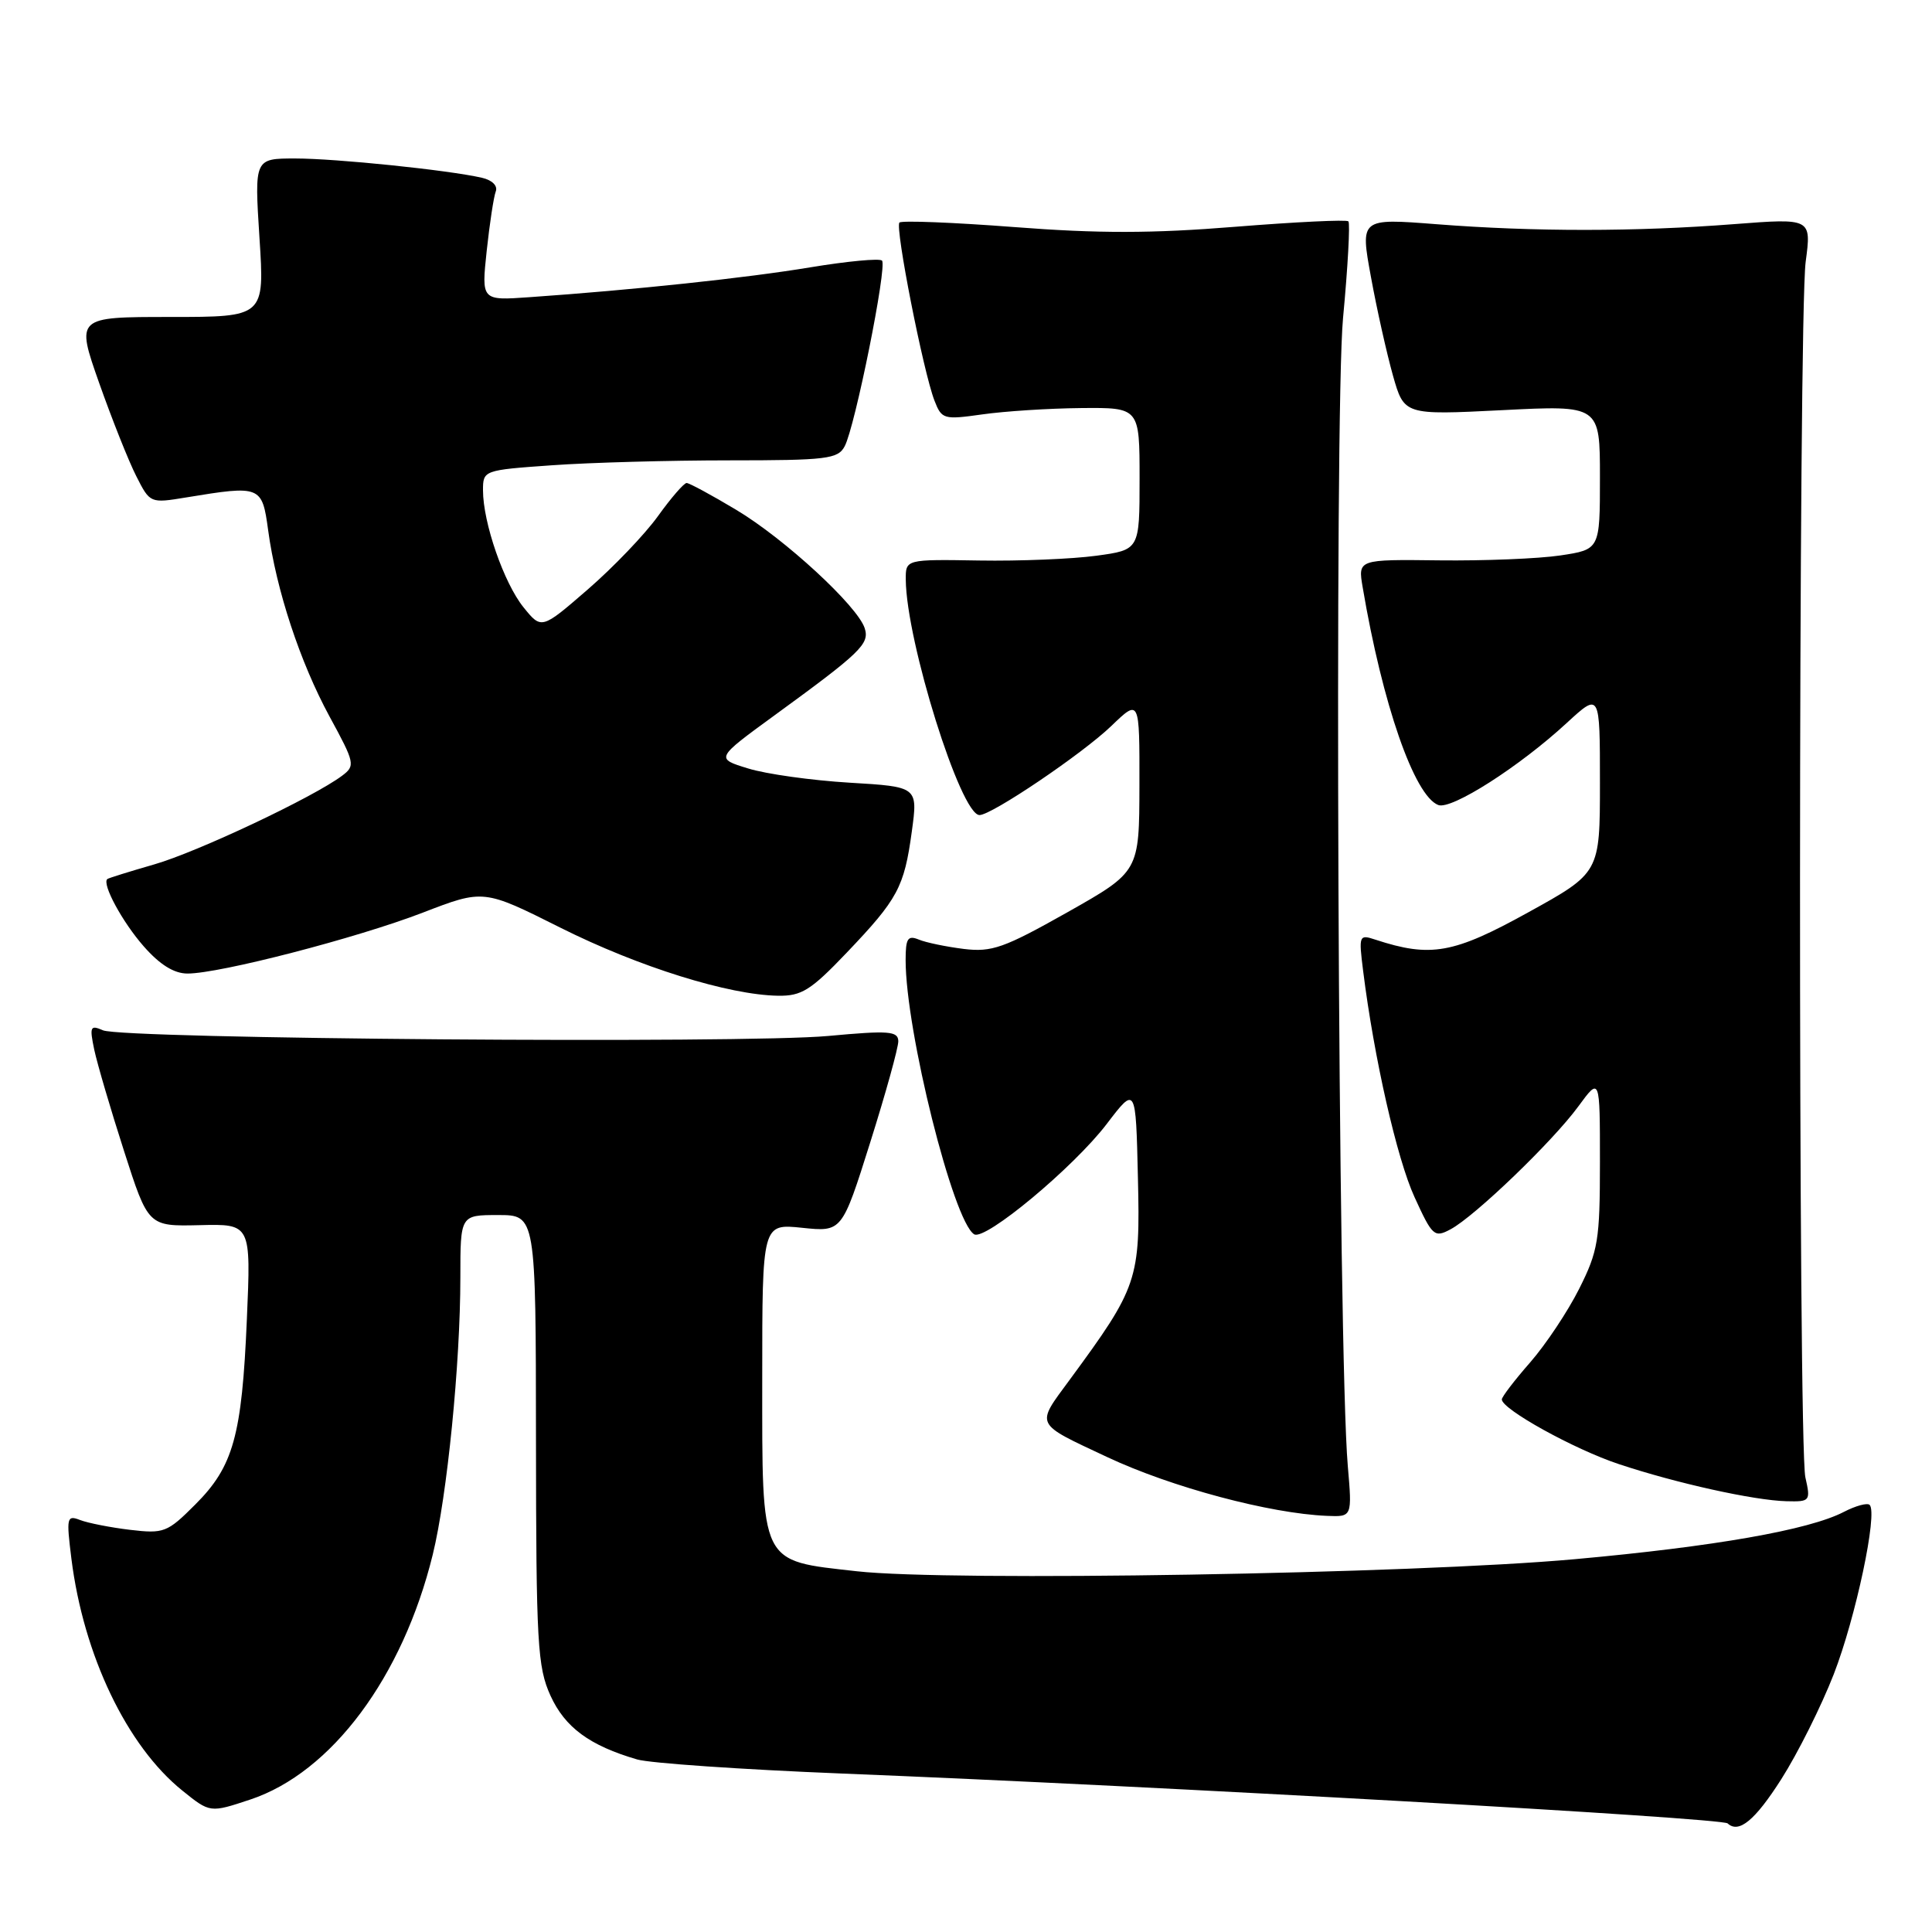 <?xml version="1.0" encoding="UTF-8" standalone="no"?>
<!DOCTYPE svg PUBLIC "-//W3C//DTD SVG 1.1//EN" "http://www.w3.org/Graphics/SVG/1.1/DTD/svg11.dtd" >
<svg xmlns="http://www.w3.org/2000/svg" xmlns:xlink="http://www.w3.org/1999/xlink" version="1.1" viewBox="0 0 256 256">
 <g >
 <path fill="currentColor"
d=" M 236.03 235.75 C 238.22 232.31 241.34 226.06 242.98 221.85 C 245.90 214.33 248.83 200.50 247.74 199.41 C 247.44 199.10 245.89 199.52 244.31 200.34 C 239.70 202.73 227.14 204.93 208.67 206.60 C 187.17 208.55 125.76 209.58 113.53 208.20 C 100.58 206.74 101.00 207.59 101.00 182.46 C 101.00 162.14 101.00 162.14 106.29 162.69 C 111.57 163.24 111.57 163.24 115.31 151.37 C 117.37 144.84 119.04 138.81 119.03 137.96 C 119.00 136.62 117.78 136.53 109.75 137.27 C 98.47 138.31 16.24 137.67 13.64 136.52 C 11.96 135.78 11.85 136.04 12.49 139.10 C 12.89 140.97 14.66 147.00 16.43 152.50 C 19.64 162.50 19.64 162.50 26.45 162.34 C 33.26 162.17 33.26 162.17 32.71 174.84 C 32.05 190.27 30.92 194.32 25.87 199.36 C 22.17 203.07 21.71 203.24 17.23 202.71 C 14.63 202.40 11.65 201.81 10.61 201.41 C 8.85 200.73 8.78 201.06 9.46 206.53 C 11.06 219.32 16.81 231.35 24.17 237.27 C 27.83 240.22 27.83 240.22 33.16 238.45 C 43.93 234.87 53.36 222.21 57.34 206.00 C 59.25 198.23 61.00 180.67 61.00 169.25 C 61.00 161.00 61.00 161.00 66.00 161.00 C 71.00 161.00 71.00 161.00 71.02 190.75 C 71.04 217.81 71.22 220.88 72.94 224.68 C 74.86 228.89 78.12 231.30 84.44 233.14 C 86.12 233.63 98.30 234.47 111.50 235.00 C 154.01 236.70 228.12 240.88 228.92 241.61 C 230.40 242.99 232.55 241.21 236.03 235.75 Z  M 178.59 194.25 C 177.30 179.32 176.79 54.61 177.96 42.14 C 178.60 35.35 178.91 29.58 178.67 29.33 C 178.42 29.08 171.67 29.41 163.67 30.05 C 152.69 30.94 145.52 30.95 134.42 30.09 C 126.32 29.47 119.47 29.20 119.18 29.49 C 118.57 30.10 122.34 49.26 123.82 53.08 C 124.78 55.56 125.04 55.63 130.16 54.91 C 133.10 54.49 138.99 54.11 143.25 54.07 C 151.00 54.00 151.00 54.00 151.00 63.43 C 151.00 72.86 151.00 72.86 145.25 73.64 C 142.09 74.07 135.11 74.36 129.75 74.27 C 120.00 74.11 120.00 74.11 120.02 76.81 C 120.09 84.99 127.29 108.00 129.79 108.00 C 131.41 108.00 143.41 99.89 147.25 96.20 C 151.00 92.59 151.00 92.59 150.98 104.05 C 150.96 115.50 150.96 115.50 141.44 120.88 C 133.03 125.62 131.42 126.19 127.71 125.74 C 125.39 125.45 122.71 124.90 121.75 124.50 C 120.28 123.90 120.00 124.34 120.00 127.22 C 120.00 136.59 126.31 161.84 129.08 163.55 C 130.53 164.45 142.27 154.67 146.64 148.94 C 150.50 143.88 150.50 143.88 150.78 156.05 C 151.10 169.61 150.79 170.52 141.71 182.87 C 137.22 188.97 137.00 188.51 146.71 193.07 C 155.22 197.07 168.26 200.55 175.84 200.86 C 179.17 201.00 179.17 201.00 178.59 194.25 Z  M 239.22 195.75 C 238.25 191.40 238.29 42.08 239.26 34.70 C 240.03 28.91 240.03 28.91 229.76 29.70 C 216.75 30.71 203.28 30.72 190.36 29.71 C 180.23 28.92 180.23 28.92 181.66 36.71 C 182.44 41.00 183.76 46.86 184.57 49.75 C 186.06 55.00 186.06 55.00 199.03 54.35 C 212.00 53.69 212.00 53.69 212.00 63.25 C 212.00 72.81 212.00 72.81 206.75 73.60 C 203.86 74.03 196.65 74.32 190.72 74.25 C 179.93 74.12 179.93 74.12 180.56 77.81 C 183.18 93.30 187.40 105.45 190.58 106.67 C 192.32 107.34 201.34 101.58 207.62 95.78 C 212.00 91.75 212.00 91.75 212.00 103.70 C 212.00 115.65 212.00 115.65 202.45 120.92 C 192.59 126.37 189.57 126.91 182.25 124.51 C 180.08 123.79 180.03 123.93 180.62 128.63 C 182.06 140.16 185.10 153.54 187.43 158.62 C 189.80 163.81 190.06 164.04 192.22 162.88 C 195.43 161.16 205.74 151.25 209.14 146.60 C 212.00 142.70 212.00 142.70 212.00 154.00 C 212.00 164.33 211.76 165.77 209.25 170.77 C 207.74 173.78 204.81 178.17 202.75 180.53 C 200.69 182.88 199.00 185.09 199.00 185.43 C 199.00 186.73 208.57 192.03 214.50 194.00 C 222.13 196.54 232.41 198.81 236.72 198.92 C 239.86 199.00 239.93 198.90 239.22 195.75 Z  M 112.18 126.25 C 118.98 119.12 119.81 117.57 120.82 110.18 C 121.63 104.25 121.63 104.25 112.57 103.71 C 107.58 103.41 101.54 102.57 99.15 101.83 C 94.79 100.50 94.79 100.50 102.65 94.77 C 114.07 86.45 115.24 85.32 114.58 83.25 C 113.65 80.32 103.98 71.40 97.56 67.56 C 94.29 65.60 91.33 64.00 90.98 64.00 C 90.63 64.00 88.92 65.97 87.19 68.38 C 85.46 70.79 81.28 75.16 77.90 78.09 C 71.75 83.42 71.75 83.42 69.36 80.46 C 66.77 77.25 64.00 69.25 64.00 64.97 C 64.00 62.32 64.06 62.29 73.15 61.65 C 78.19 61.29 88.75 61.00 96.62 61.00 C 109.54 61.00 111.03 60.82 111.92 59.14 C 113.30 56.57 117.58 35.25 116.87 34.53 C 116.55 34.21 112.28 34.61 107.39 35.42 C 98.92 36.83 83.95 38.42 70.14 39.38 C 63.79 39.83 63.79 39.83 64.49 33.24 C 64.88 29.62 65.42 26.07 65.69 25.37 C 65.98 24.62 65.21 23.86 63.84 23.55 C 59.36 22.53 44.52 21.00 39.13 21.00 C 33.71 21.00 33.71 21.00 34.38 31.50 C 35.06 42.00 35.06 42.00 22.56 42.00 C 10.06 42.00 10.06 42.00 13.14 50.75 C 14.84 55.56 17.05 61.12 18.06 63.10 C 19.88 66.69 19.90 66.70 24.69 65.91 C 34.54 64.29 34.73 64.36 35.53 70.25 C 36.60 78.17 39.76 87.75 43.67 94.95 C 47.02 101.10 47.10 101.46 45.34 102.78 C 41.57 105.62 26.15 112.90 20.43 114.54 C 17.17 115.48 14.37 116.35 14.22 116.48 C 13.48 117.12 16.21 122.17 19.04 125.39 C 21.18 127.83 23.06 129.00 24.85 129.00 C 29.13 129.00 47.30 124.29 56.02 120.93 C 64.08 117.82 64.08 117.82 74.29 122.94 C 84.64 128.12 96.55 131.84 103.10 131.94 C 106.21 131.99 107.44 131.22 112.18 126.25 Z "/>
</g>
</svg>
